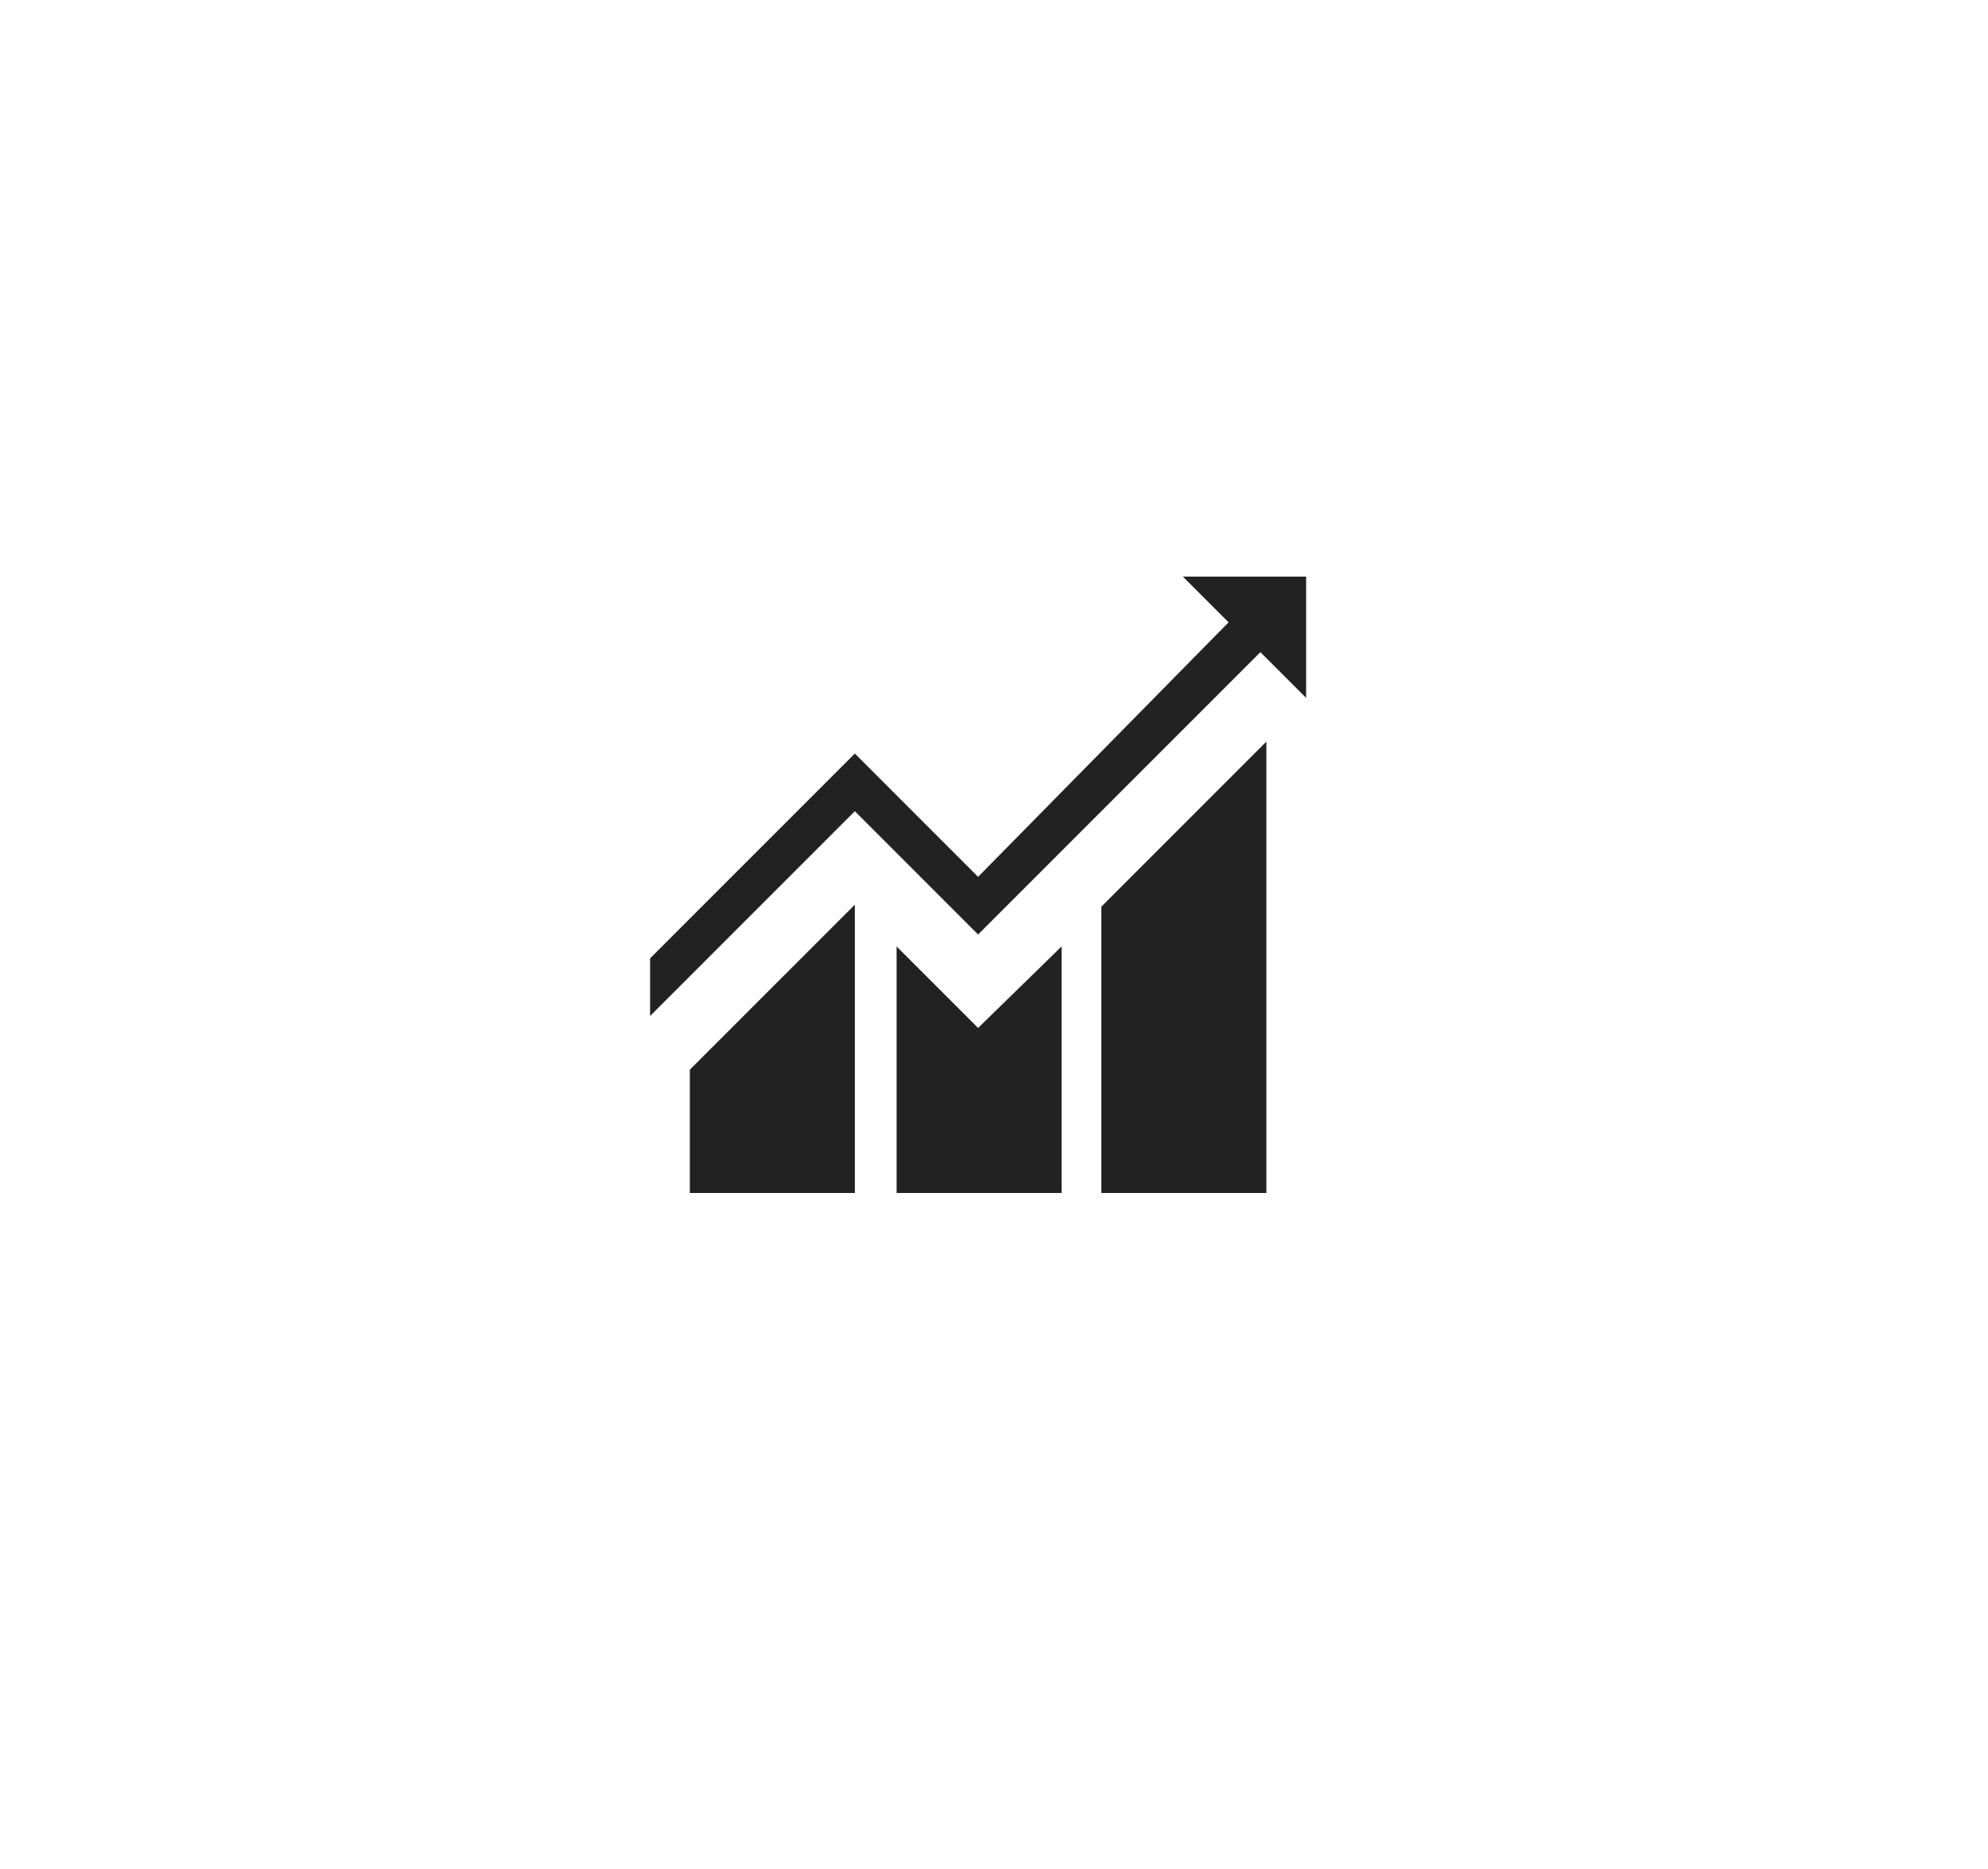 <?xml version="1.0" encoding="utf-8"?>
<!-- Generator: Adobe Illustrator 20.0.0, SVG Export Plug-In . SVG Version: 6.00 Build 0)  -->
<svg version="1.1" id="Layer_1" xmlns="http://www.w3.org/2000/svg" xmlns:xlink="http://www.w3.org/1999/xlink" x="0px" y="0px"
	 viewBox="0 0 100 94" style="enable-background:new 0 0 100 94;" xml:space="preserve">
<style type="text/css">
	.st0{fill:#222222;}
</style>
<path class="st0" d="M34.7,53.8l8.3-8.3V60h-8.3V53.8z M45.1,47.6V60h8.3V47.6l-4.2,4.1L45.1,47.6z M55.4,60h8.3V37.3l-8.3,8.3V60z
	 M59.5,29l2.3,2.3L49.2,44.1L43,37.9L32.7,48.2v2.9L43,40.8l6.2,6.2l14.2-14.2l2.3,2.3V29H59.5z"/>
</svg>
